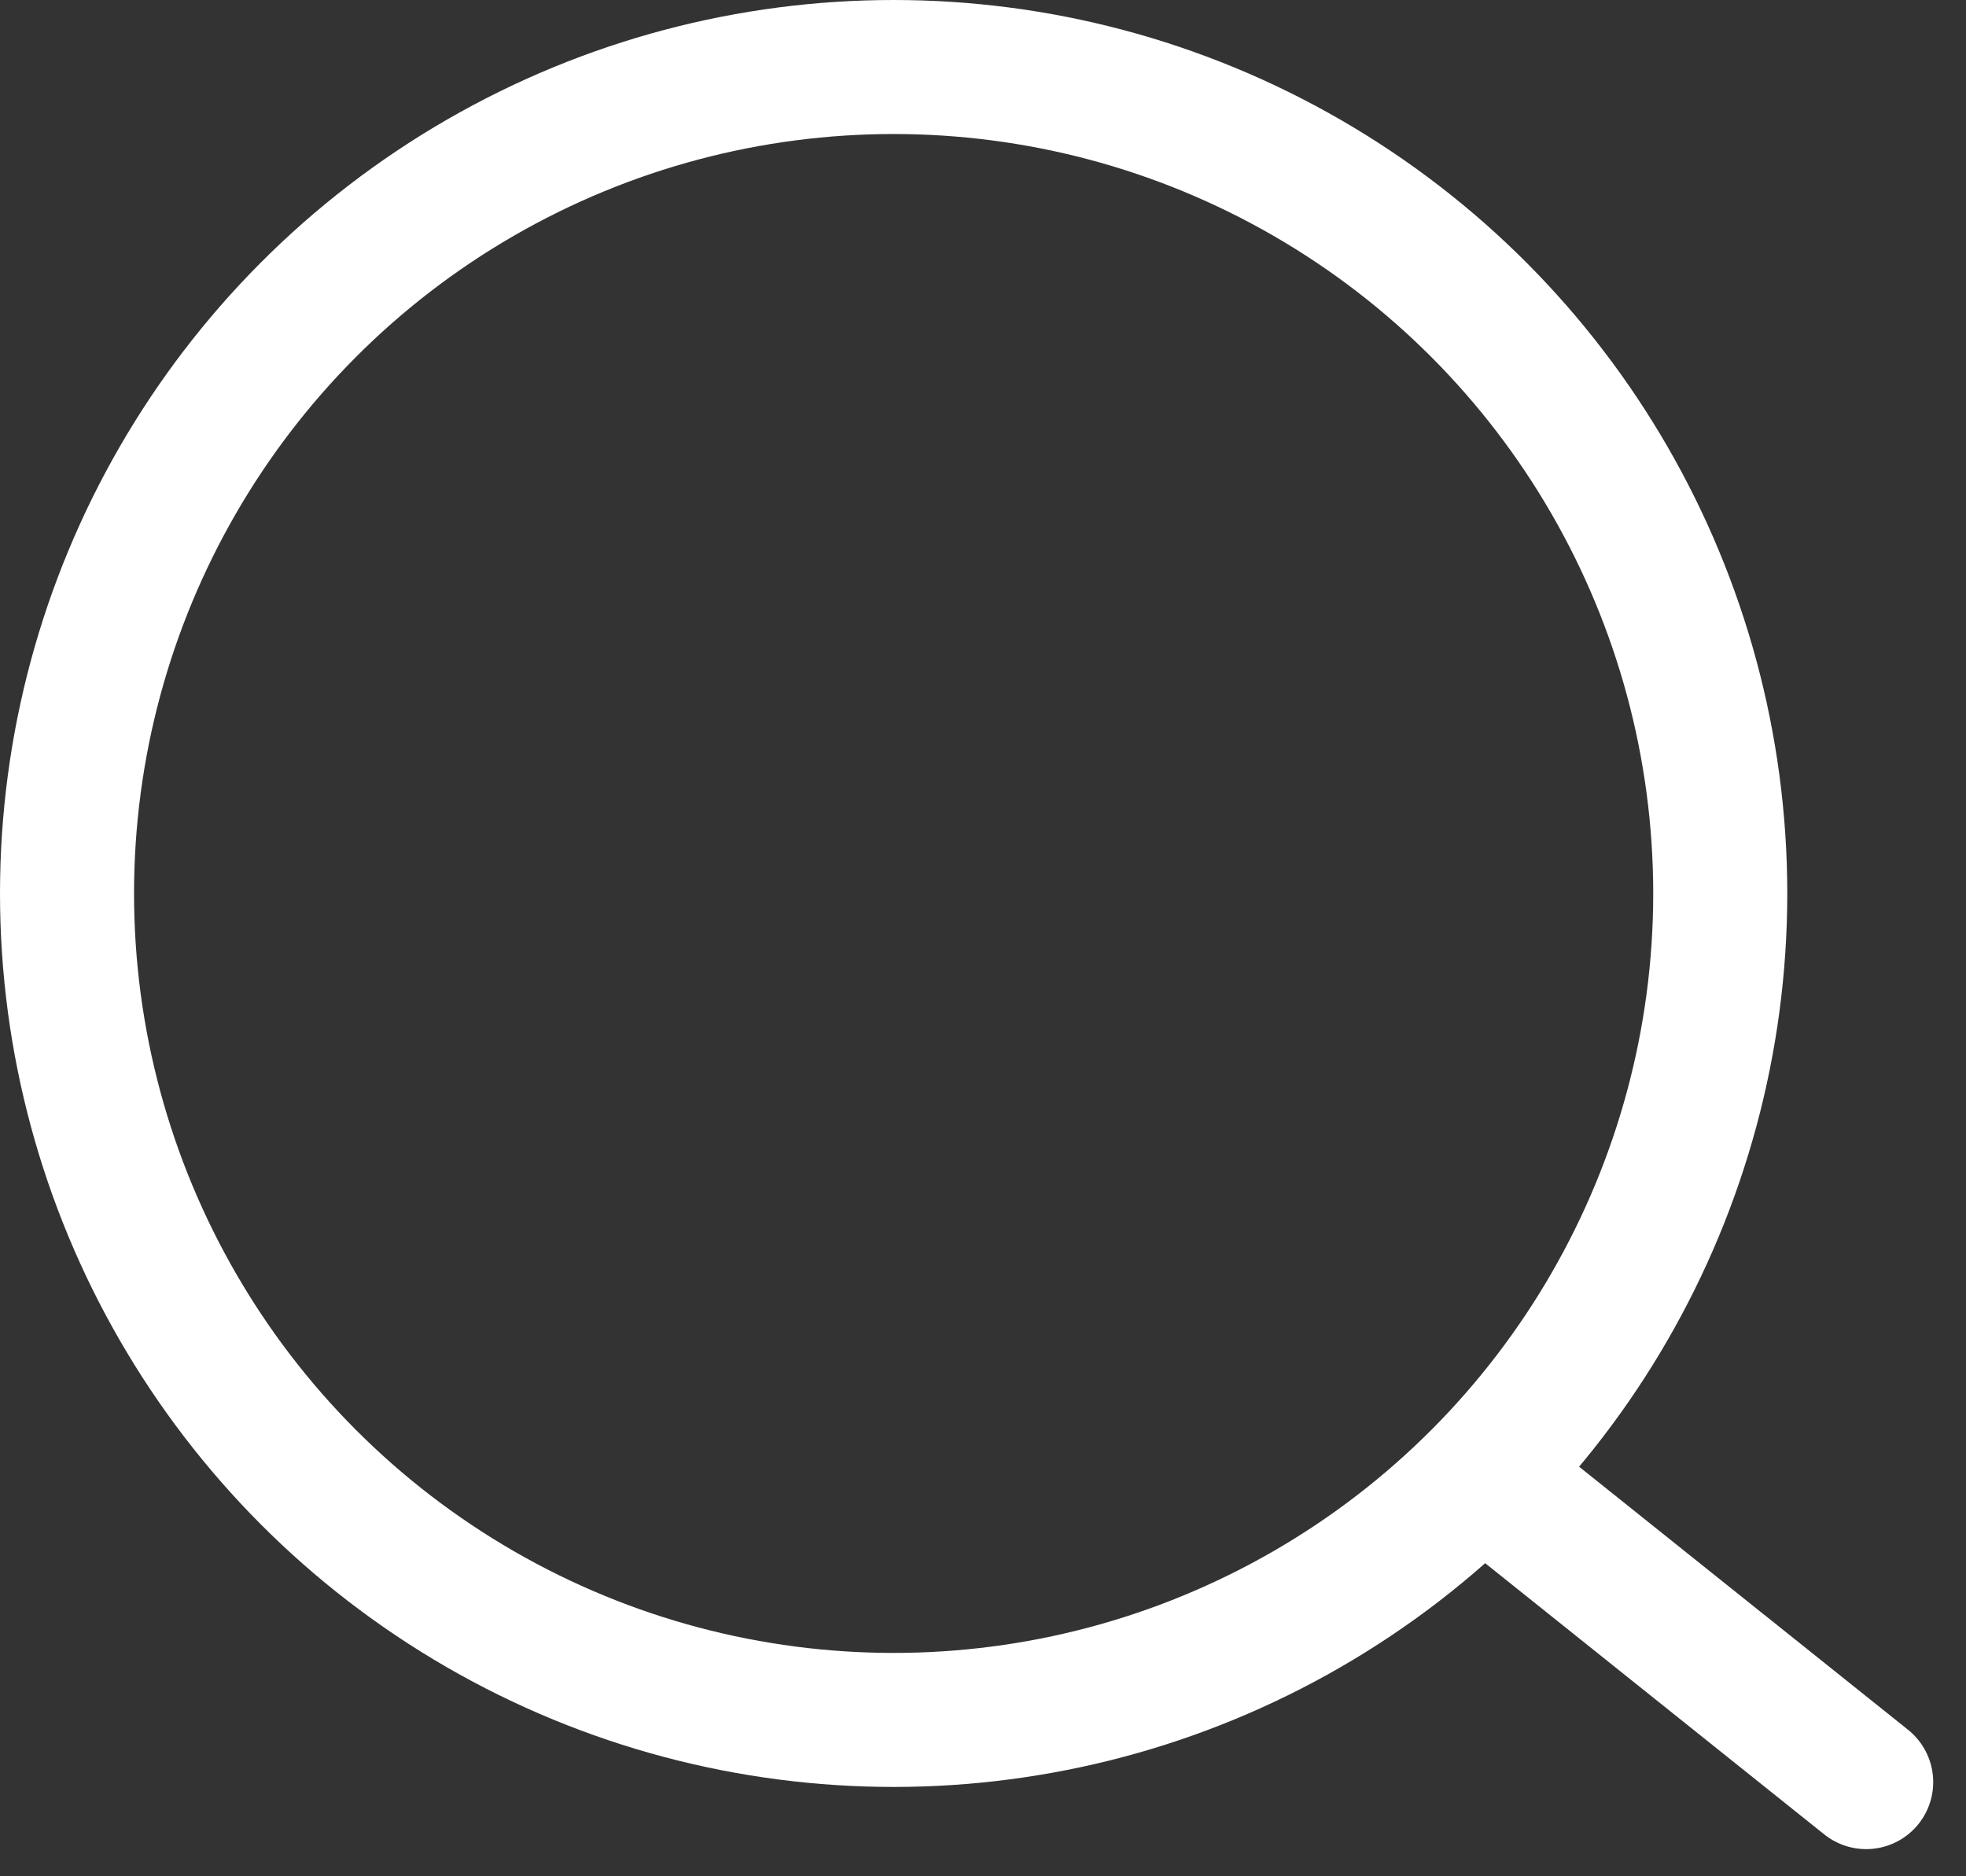<svg width="22" height="21" viewBox="0 0 22 21" fill="none" xmlns="http://www.w3.org/2000/svg">
<rect x="0" y="0" width="22" height="21" fill="#333333" stroke="none"/>
<circle cx="10" cy="10" r="9.25" stroke="white" stroke-width="1.5"/>
<line x1="17.054" y1="16.883" x2="20.883" y2="19.946" stroke="white" stroke-width="1.5" stroke-linecap="round"/>
</svg>
